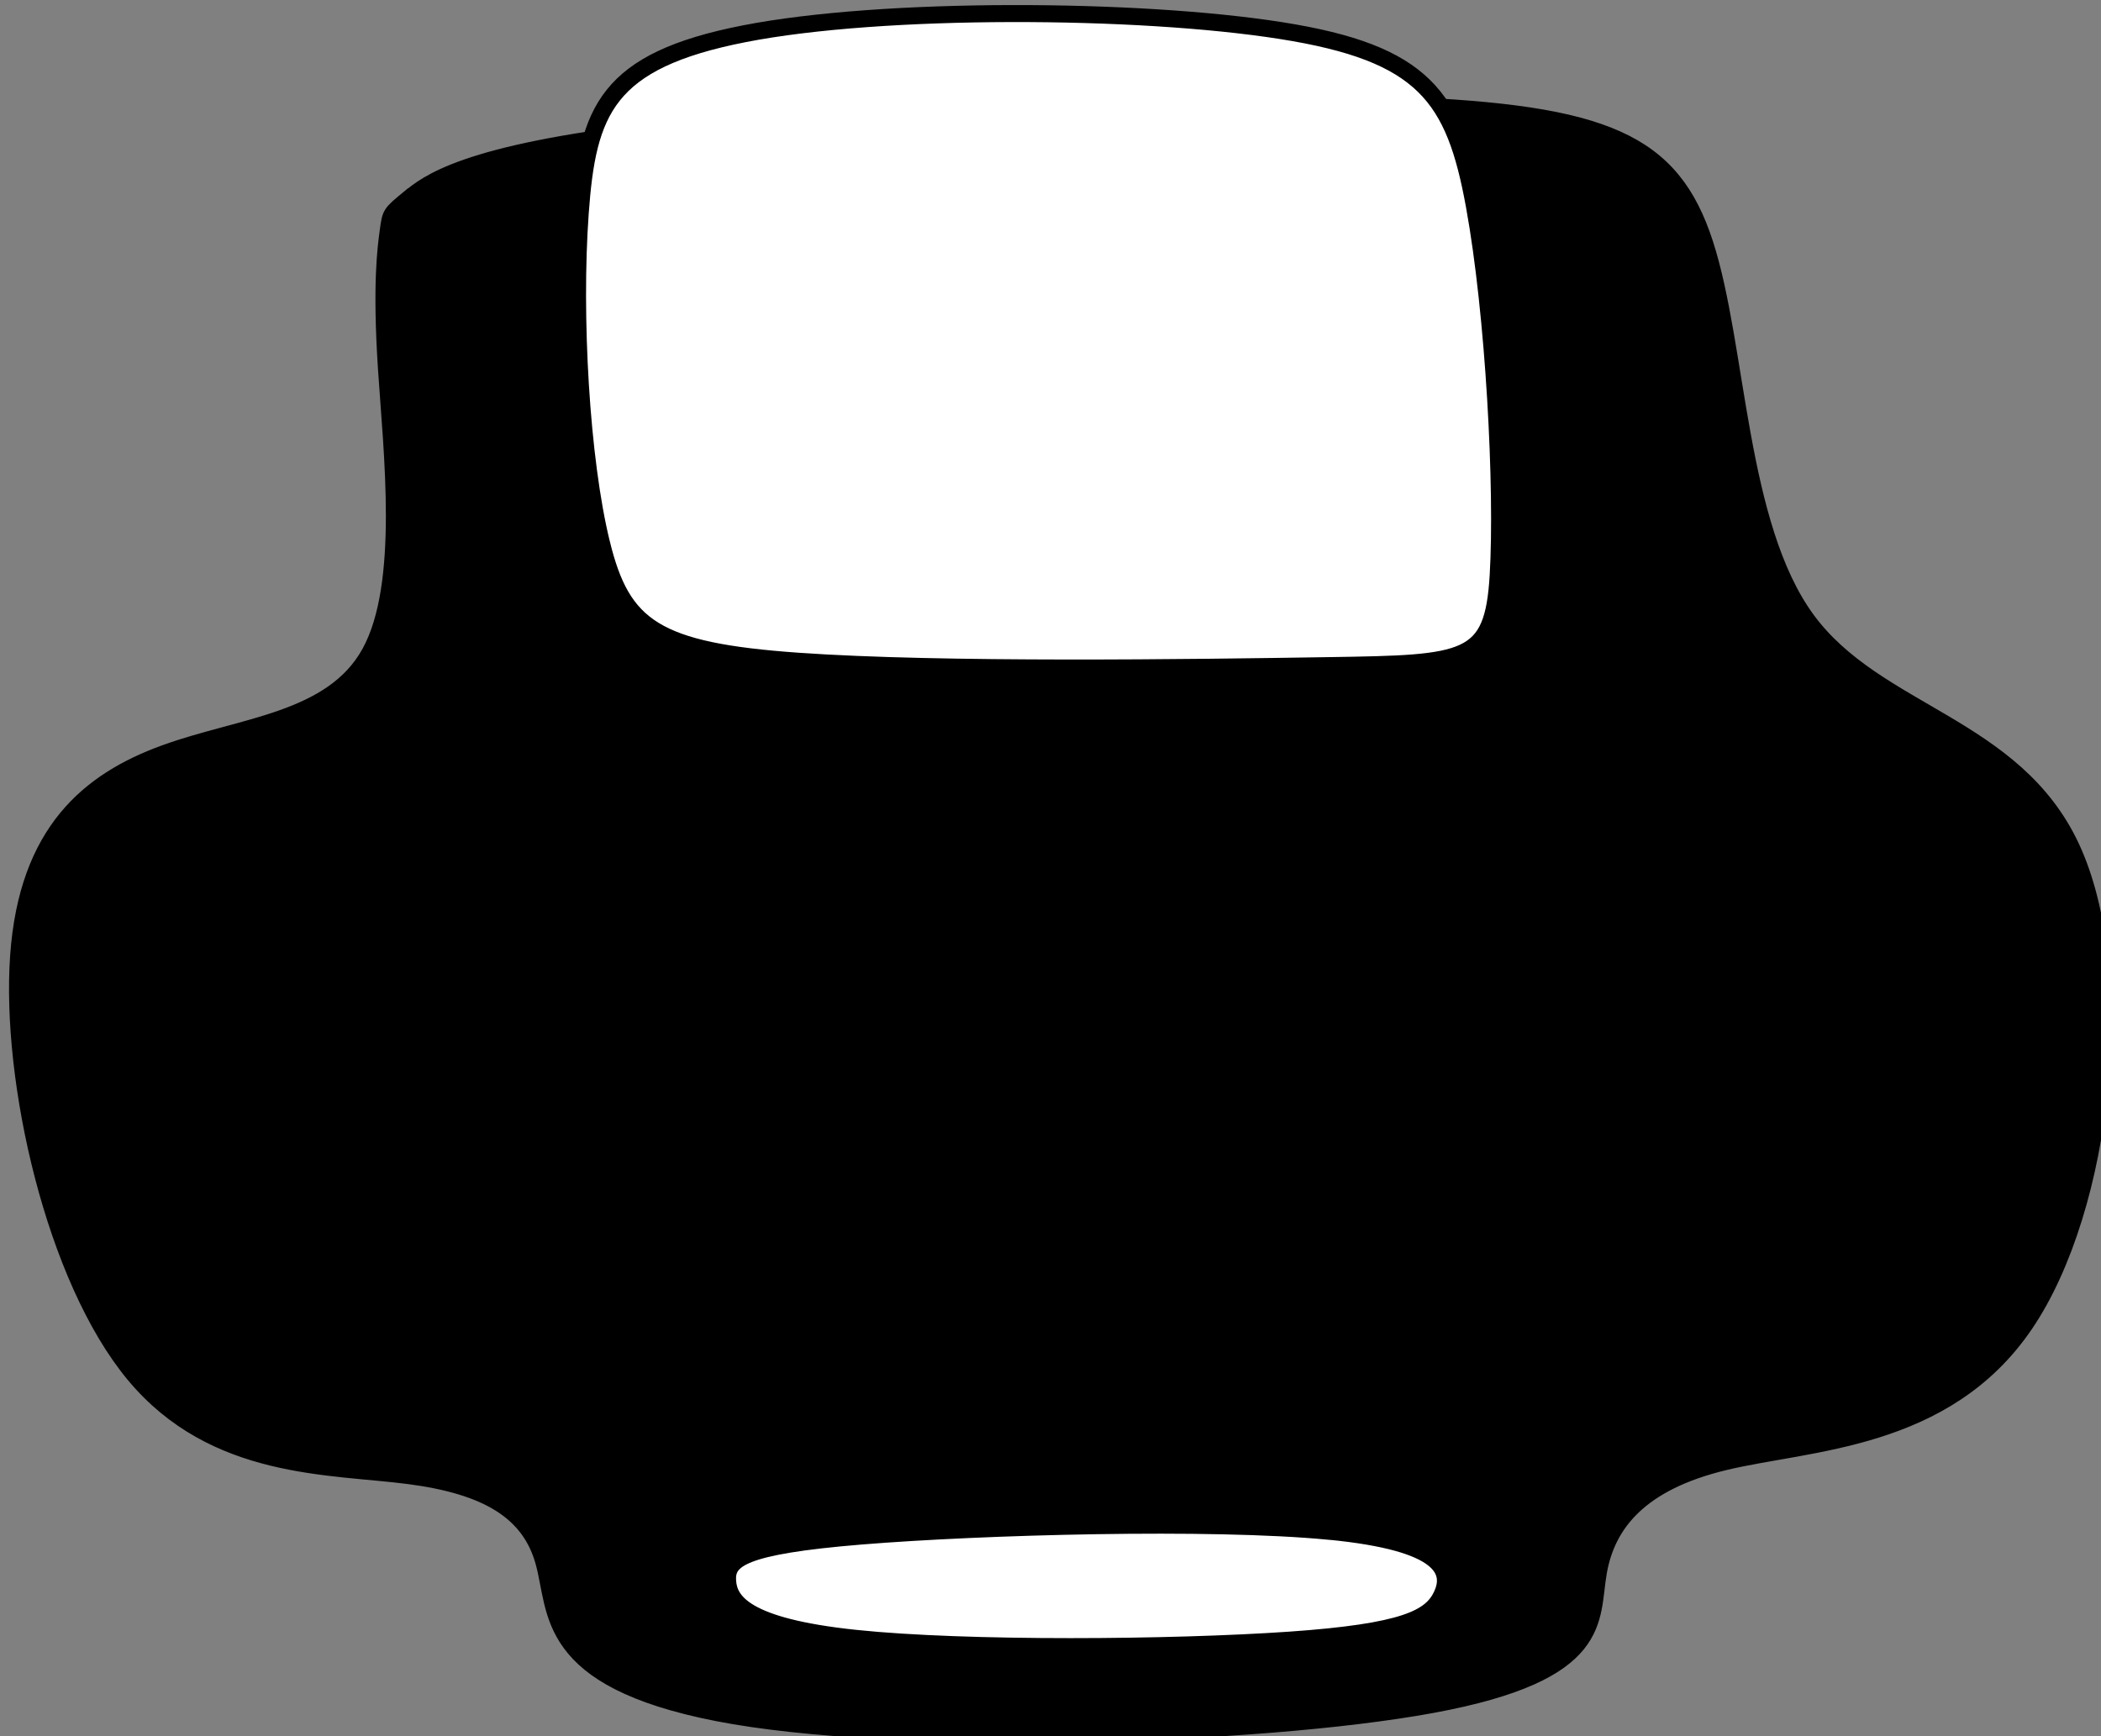 <svg width="28.833mm" height="23.832mm" version="1.1" viewBox="0 0 28.833 23.832" xmlns="http://www.w3.org/2000/svg"><rect x="0" y="0" width="28.833" height="23.832" fill="#808080" stroke="none"/><g transform="translate(-134.51 -228.39)"><g transform="matrix(.711 0 0 .711 -71.999 112.05)" stroke="#000"><path d="m298.32 167.44c0.361-0.297 1.083-0.892 4.777-1.31 3.694-0.418 10.365-0.66 14.352-0.504 3.987 0.156 5.291 0.708 5.936 2.701 0.645 1.992 0.63 5.425 1.96 7.244 1.33 1.819 4.005 2.024 5.113 4.409 1.108 2.385 0.649 6.95-0.899 9.23s-4.186 2.276-5.815 2.668c-1.63 0.392-2.25 1.181-2.412 2.1-0.162 0.919 0.136 1.966-3.239 2.588-3.374 0.622-10.419 0.818-13.794 0.159-3.375-0.659-3.119-1.974-3.381-2.929-0.262-0.956-1.062-1.452-2.583-1.65s-3.764-0.095-5.316-1.96c-1.552-1.865-2.413-5.696-2.242-8.107 0.171-2.411 1.375-3.403 2.848-3.938 1.474-0.535 3.218-0.615 3.939-1.927 0.72-1.312 0.417-3.859 0.312-5.477-0.105-1.618-0.012-2.309 0.035-2.655s0.047-0.345 0.408-0.643z" stroke-width=".265px"/><path d="m302.06 174.12c-0.398-1.619-0.554-4.399-0.412-6.376 0.142-1.977 0.503-2.942 3.168-3.464 2.664-0.522 7.597-0.496 10.357-0.061 2.76 0.435 3.35 1.279 3.733 3.379 0.383 2.099 0.559 5.454 0.46 7.138-0.099 1.684-0.598 1.701-3.25 1.742-2.652 0.042-7.514 0.11-10.266-0.085-2.752-0.195-3.392-0.654-3.79-2.273z" fill="#fff" stroke-width=".328px"/><path d="m316.09 193.22c-2.26-0.218-6.688-0.098-9.02 0.093-2.332 0.191-2.567 0.454-2.546 0.828 0.021 0.374 0.297 0.858 2.434 1.083 2.137 0.225 6.131 0.191 8.371 0.036 2.24-0.155 2.724-0.432 2.92-0.849 0.195-0.417 0.102-0.974-2.158-1.192z" fill="#fff" stroke-width=".265px"/></g></g></svg>
